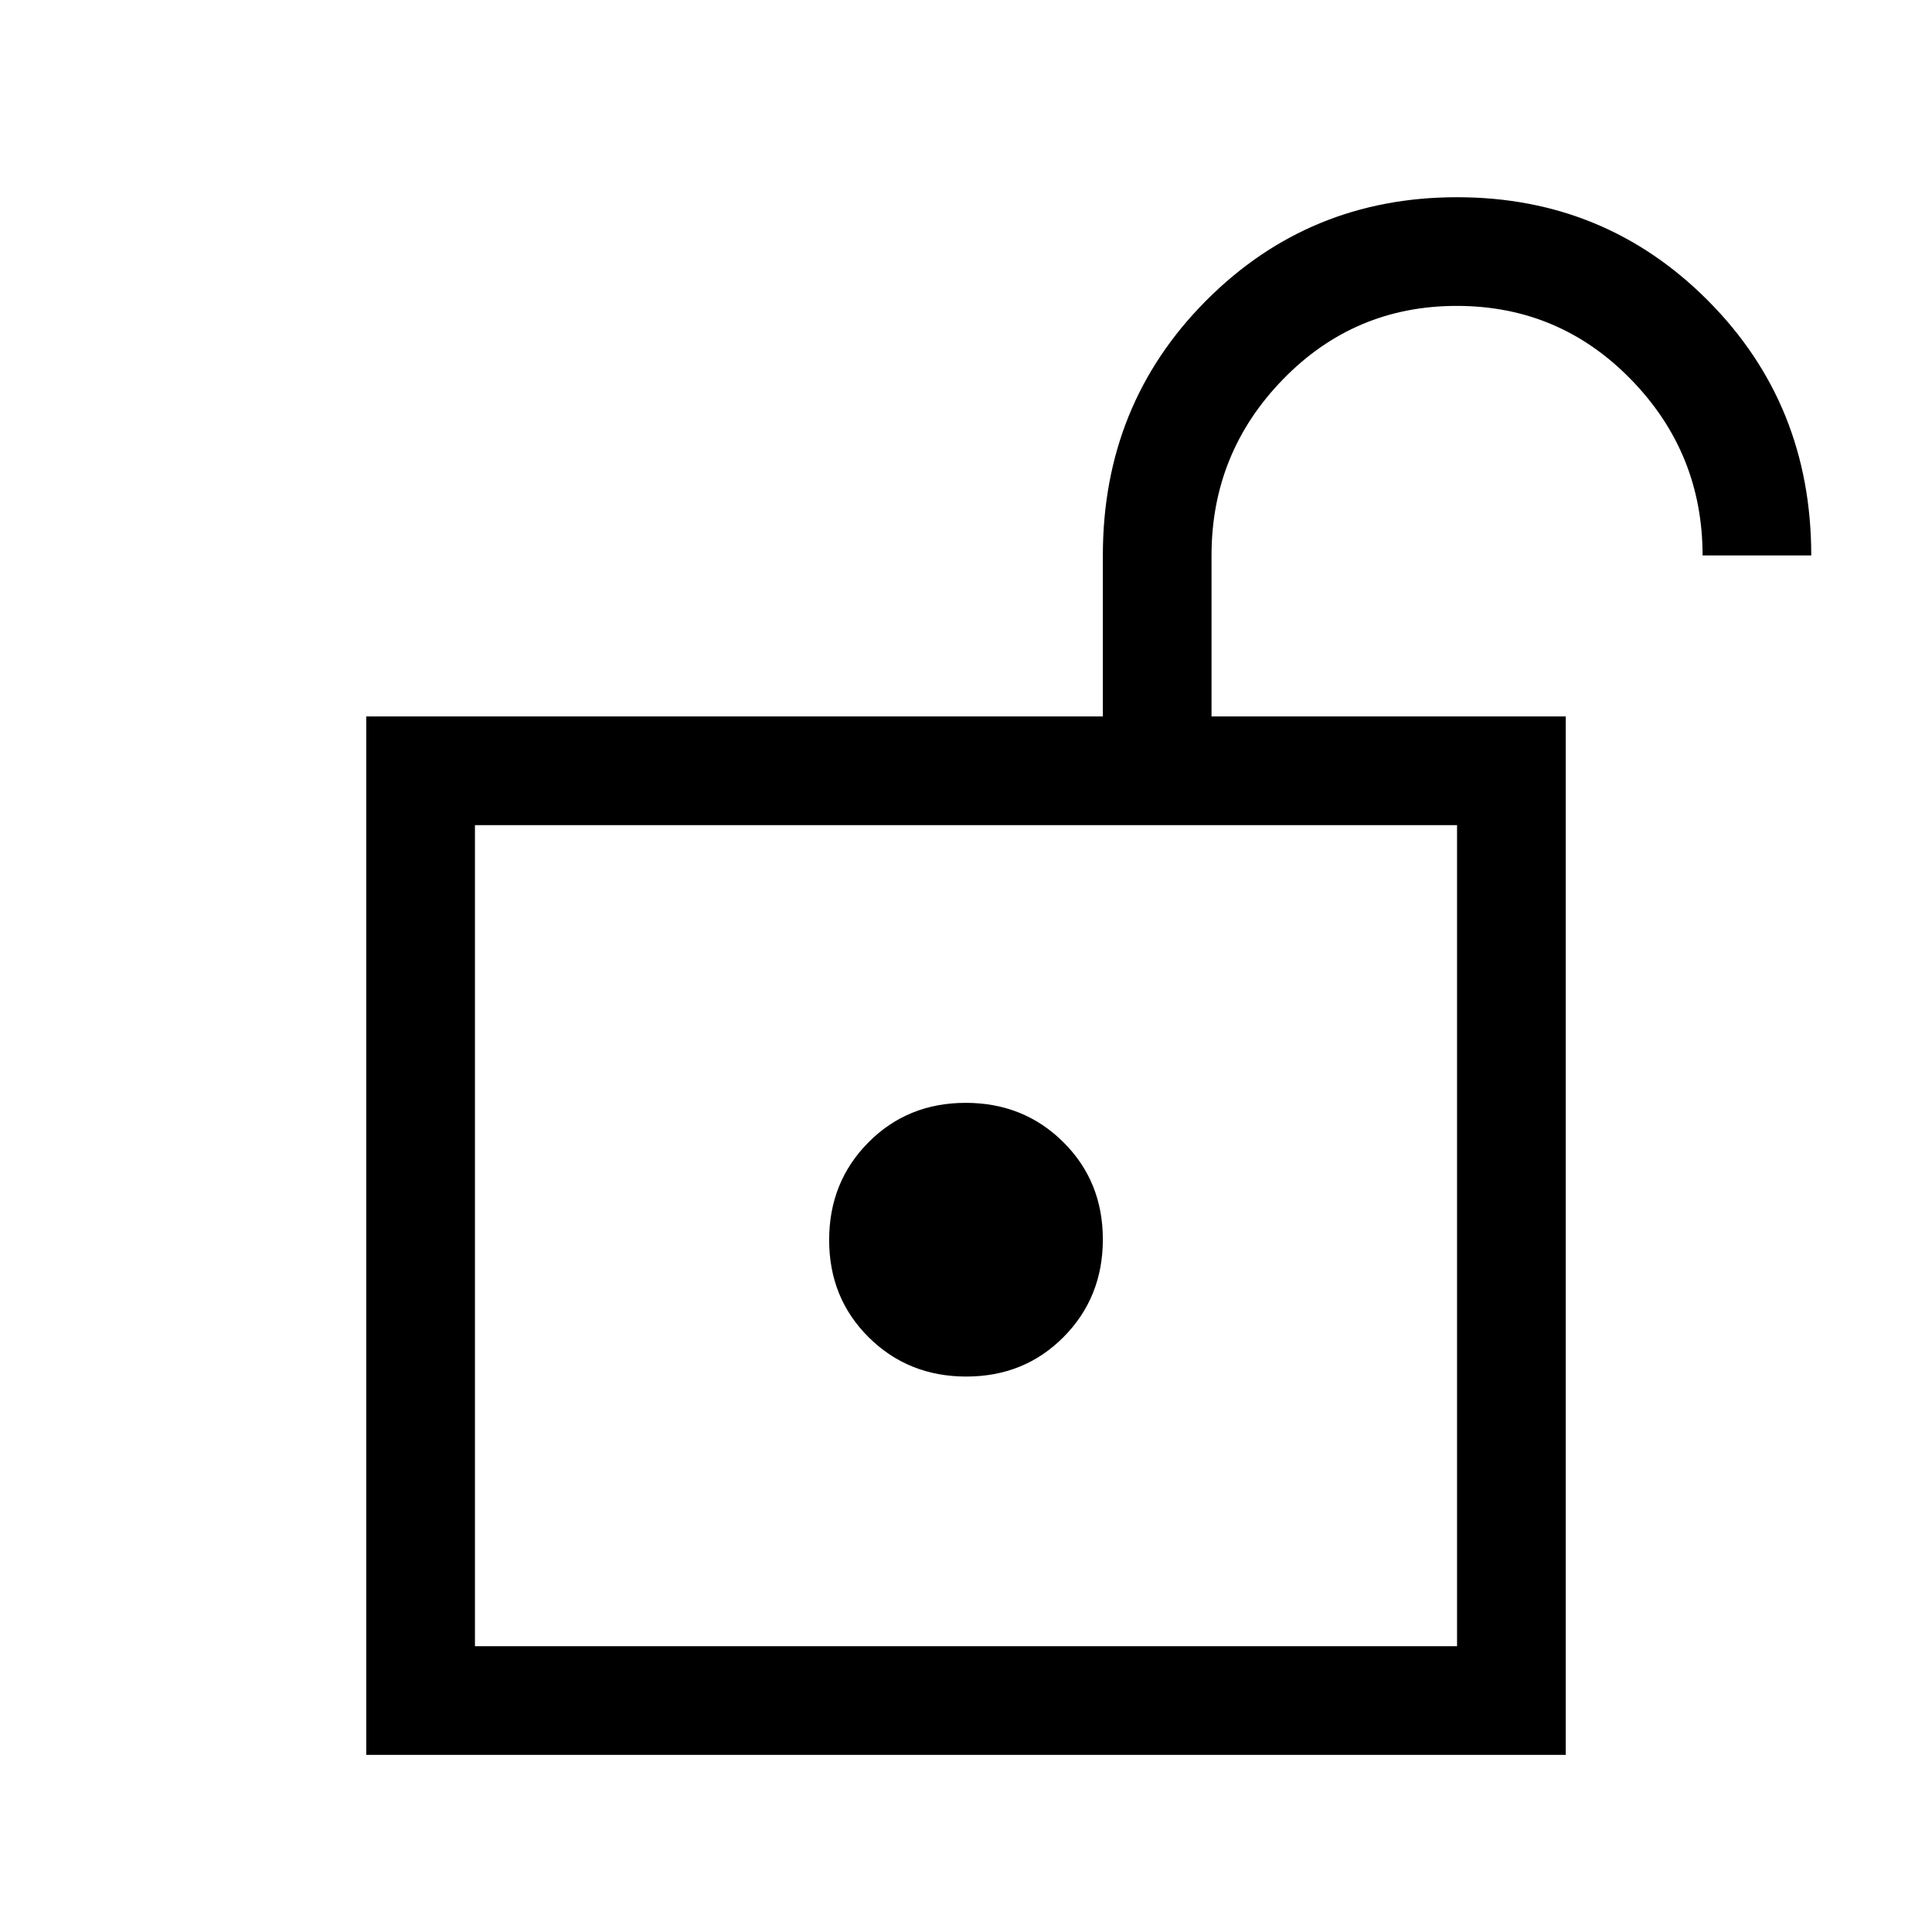 <svg xmlns="http://www.w3.org/2000/svg" height="24" viewBox="0 -960 960 960" width="24"><path d="M236-142h488v-408H236v408Zm244.16-134q28.84 0 48.34-19.66 19.5-19.66 19.5-48.5t-19.66-48.34q-19.66-19.5-48.5-19.5t-48.34 19.66q-19.5 19.66-19.5 48.5t19.66 48.34q19.66 19.5 48.5 19.5ZM236-142v-408 408Zm-54 54v-516h366v-80q0-75 51.19-126.5T724-862q73.62 0 124.81 51.5T900-684h-54q0-51-35.62-87.5t-86.5-36.5q-50.88 0-86.38 36.5Q602-735 602-684v80h176v516H182Z"/></svg>